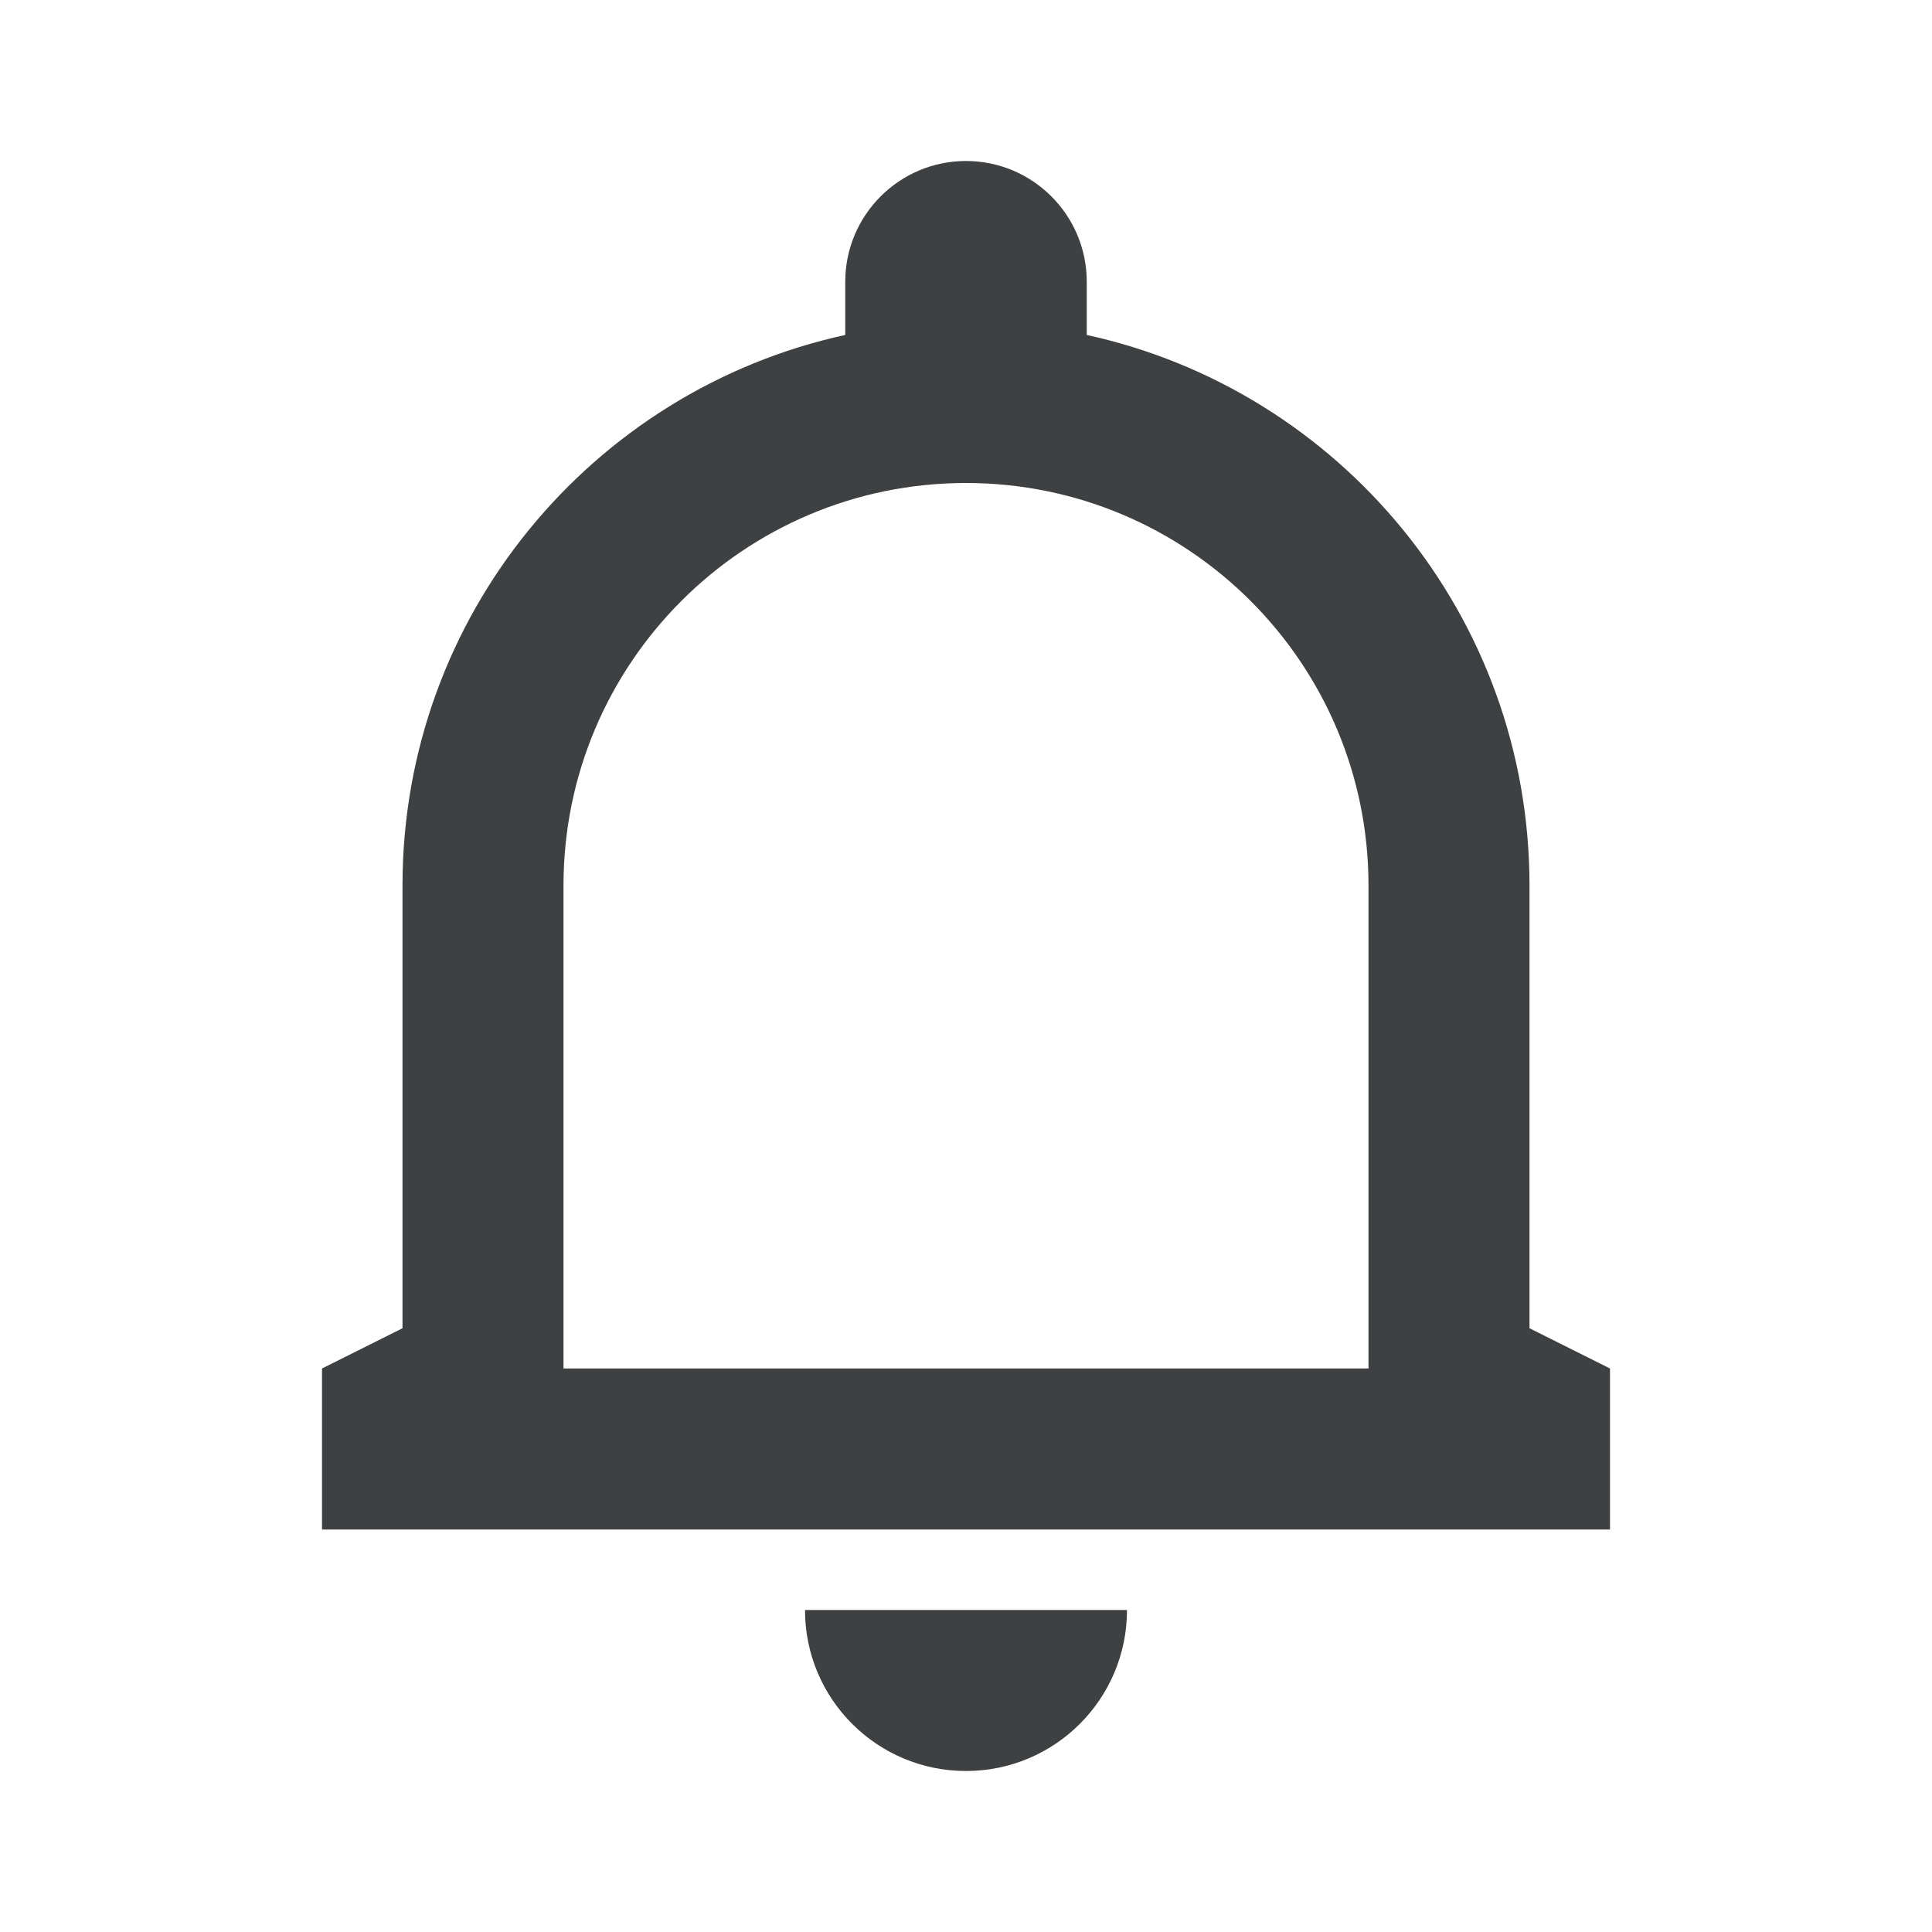 <svg xmlns="http://www.w3.org/2000/svg" width="24" height="24" viewBox="0 0 24 24">
  <path fill="#3E4042" fill-rule="evenodd" d="M17,11 C17,8.239 14.761,6 12,6 C9.239,6 7,8.239 7,11 L7,17 L17,17 L17,11 Z M10.5,4.161 L10.5,3.5 C10.5,2.672 11.172,2 12,2 C12.828,2 13.5,2.672 13.5,3.5 L13.5,4.161 C16.645,4.848 19,7.649 19,11 L19,16.5 L20,17 L20,19 L4,19 L4,17 L5,16.5 L5,11 C5,7.649 7.355,4.848 10.5,4.161 Z M10,20 L14,20 C14,21.105 13.105,22 12,22 C10.895,22 10,21.105 10,20 Z"/>
</svg>
